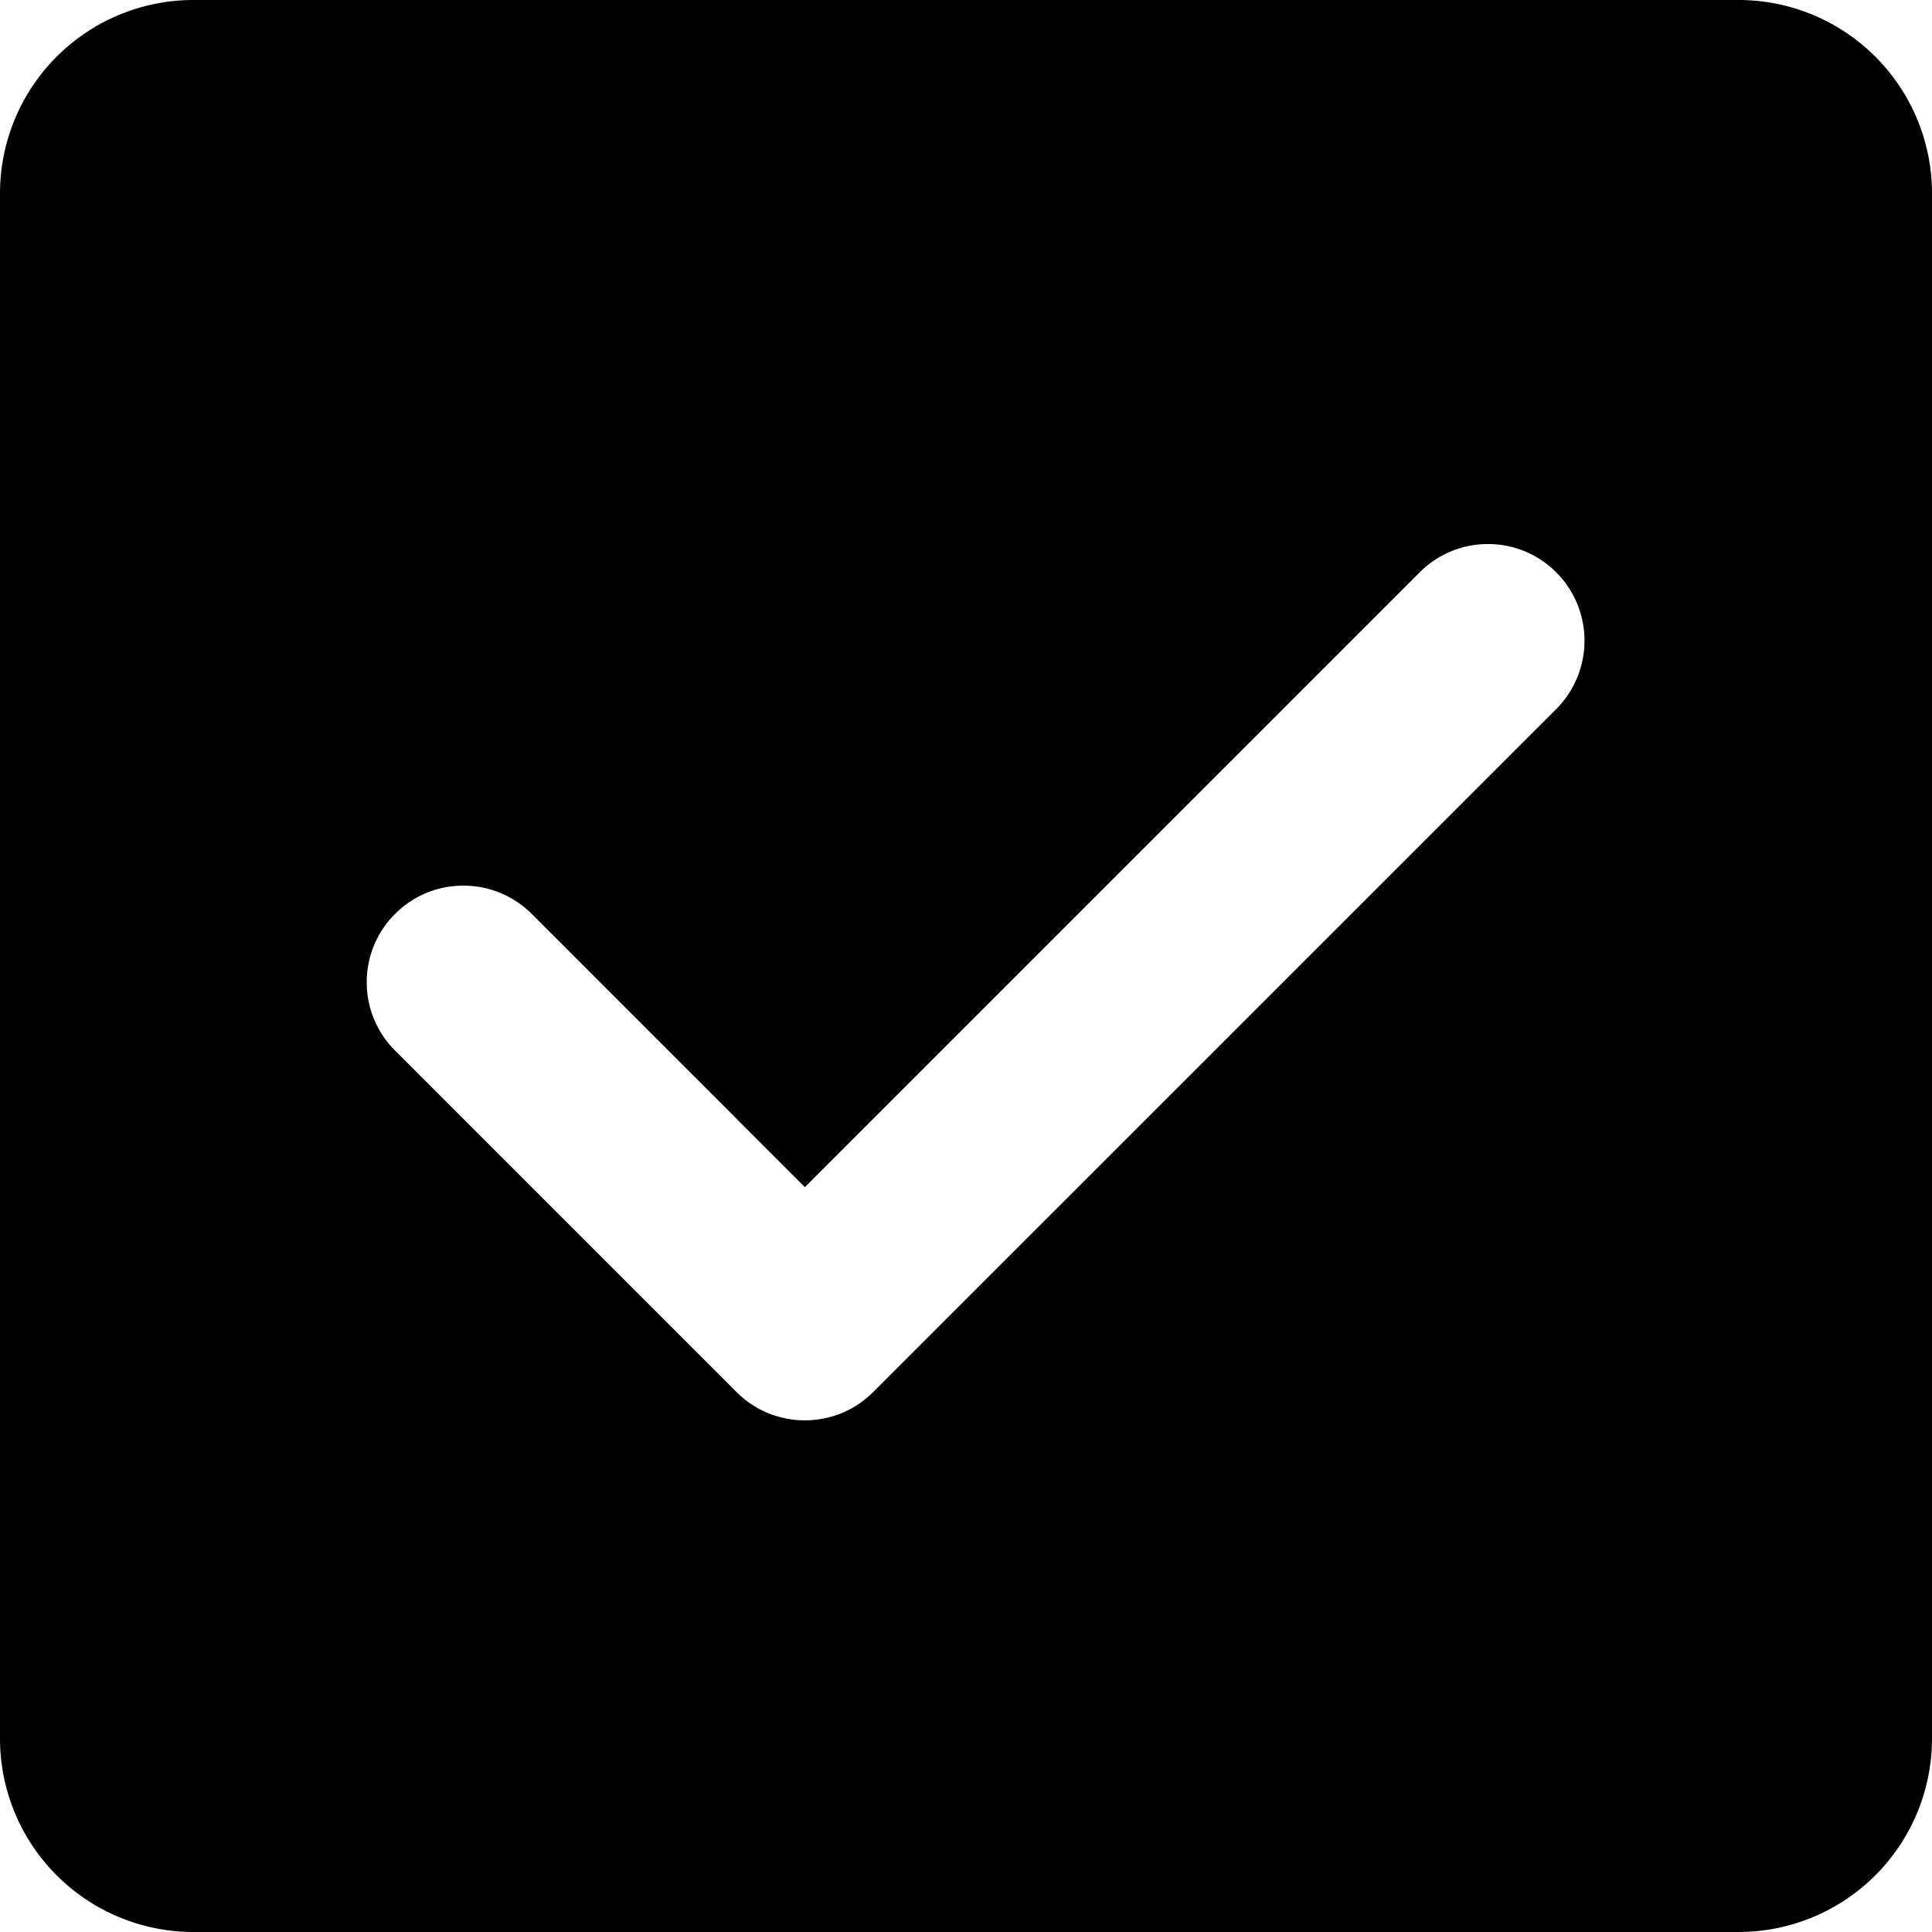 <svg xmlns="http://www.w3.org/2000/svg" xmlns:xlink="http://www.w3.org/1999/xlink" width="100" height="100" viewBox="0 0 100 100"><defs><clipPath id="b"><rect width="100" height="100"/></clipPath></defs><g id="a" clip-path="url(#b)"><path d="M-5376-19274h-80a10.014,10.014,0,0,1-10-10v-80a10.014,10.014,0,0,1,10-10h80a10.014,10.014,0,0,1,10,10v80A10.014,10.014,0,0,1-5376-19274Zm-66.017-54.158a4.956,4.956,0,0,0-3.533,1.461,4.972,4.972,0,0,0-1.467,3.537,4.959,4.959,0,0,0,1.462,3.533l17.679,17.68a4.974,4.974,0,0,0,3.535,1.463,4.971,4.971,0,0,0,3.535-1.463l35.358-35.354a5.011,5.011,0,0,0,0-7.074,4.966,4.966,0,0,0-3.535-1.465,4.963,4.963,0,0,0-3.535,1.465l-31.823,31.822-14.14-14.145A4.969,4.969,0,0,0-5442.018-19328.158Z" transform="translate(5466 19374)"/></g></svg>